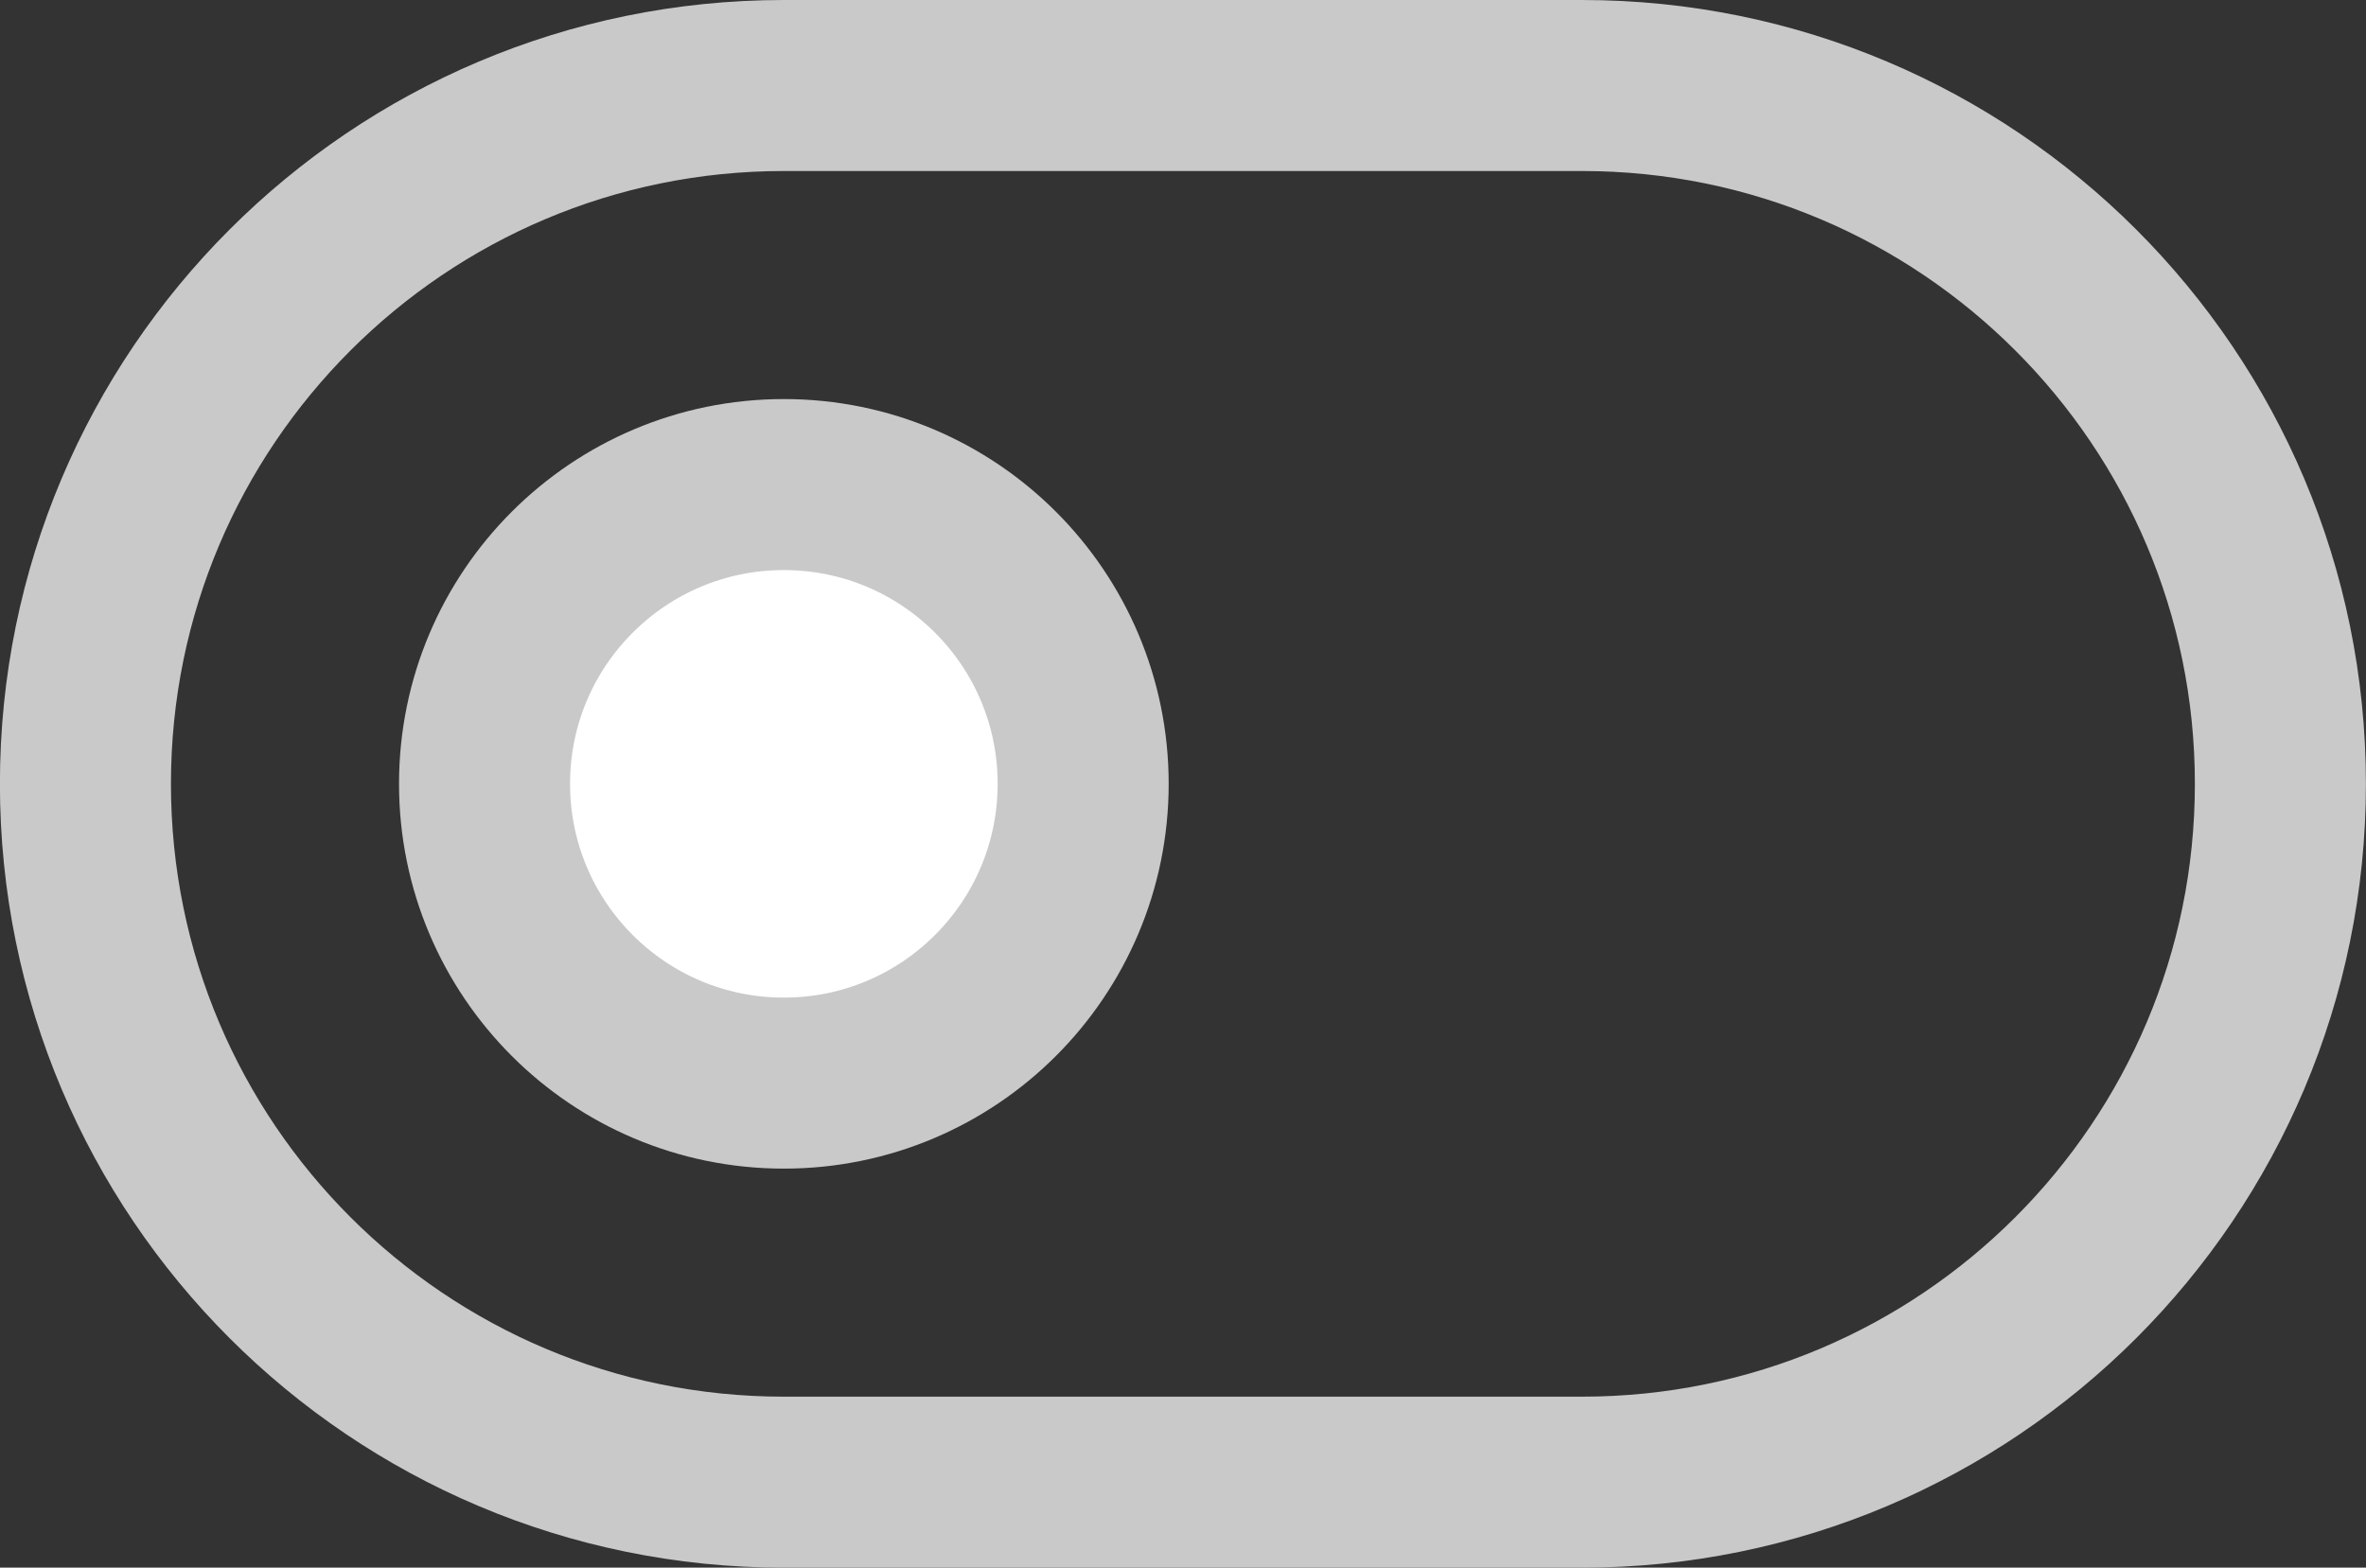<svg version="1.1" xmlns="http://www.w3.org/2000/svg" xmlns:xlink="http://www.w3.org/1999/xlink" width="27.667" height="18.333" viewBox="0,0,27.667,18.333"><rect x="0" y="0" width="27.667" height="18.333" fill="#333333" stroke="none"/><g transform="translate(-306.167,-170.833)"><g data-paper-data="{&quot;isPaintingLayer&quot;:true}" fill-rule="nonzero" stroke="#c9c9c9" stroke-width="2" stroke-linecap="round" stroke-linejoin="round" stroke-miterlimit="10" stroke-dasharray="" stroke-dashoffset="0" style="mix-blend-mode: normal"><path d="M315.333,188.167c-4.51,0 -8.167,-3.656 -8.167,-8.167v0c0,-4.51 3.656,-8.167 8.167,-8.167h9.333c4.51,0 8.167,3.656 8.167,8.167v0c0,4.51 -3.656,8.167 -8.167,8.167z" fill="none"/><path d="M315.333,183.5c-1.933,0 -3.5,-1.567 -3.5,-3.5c0,-1.933 1.567,-3.5 3.5,-3.5c1.933,0 3.5,1.567 3.5,3.5c0,1.933 -1.567,3.5 -3.5,3.5z" fill="#ffffff"/></g></g></svg>